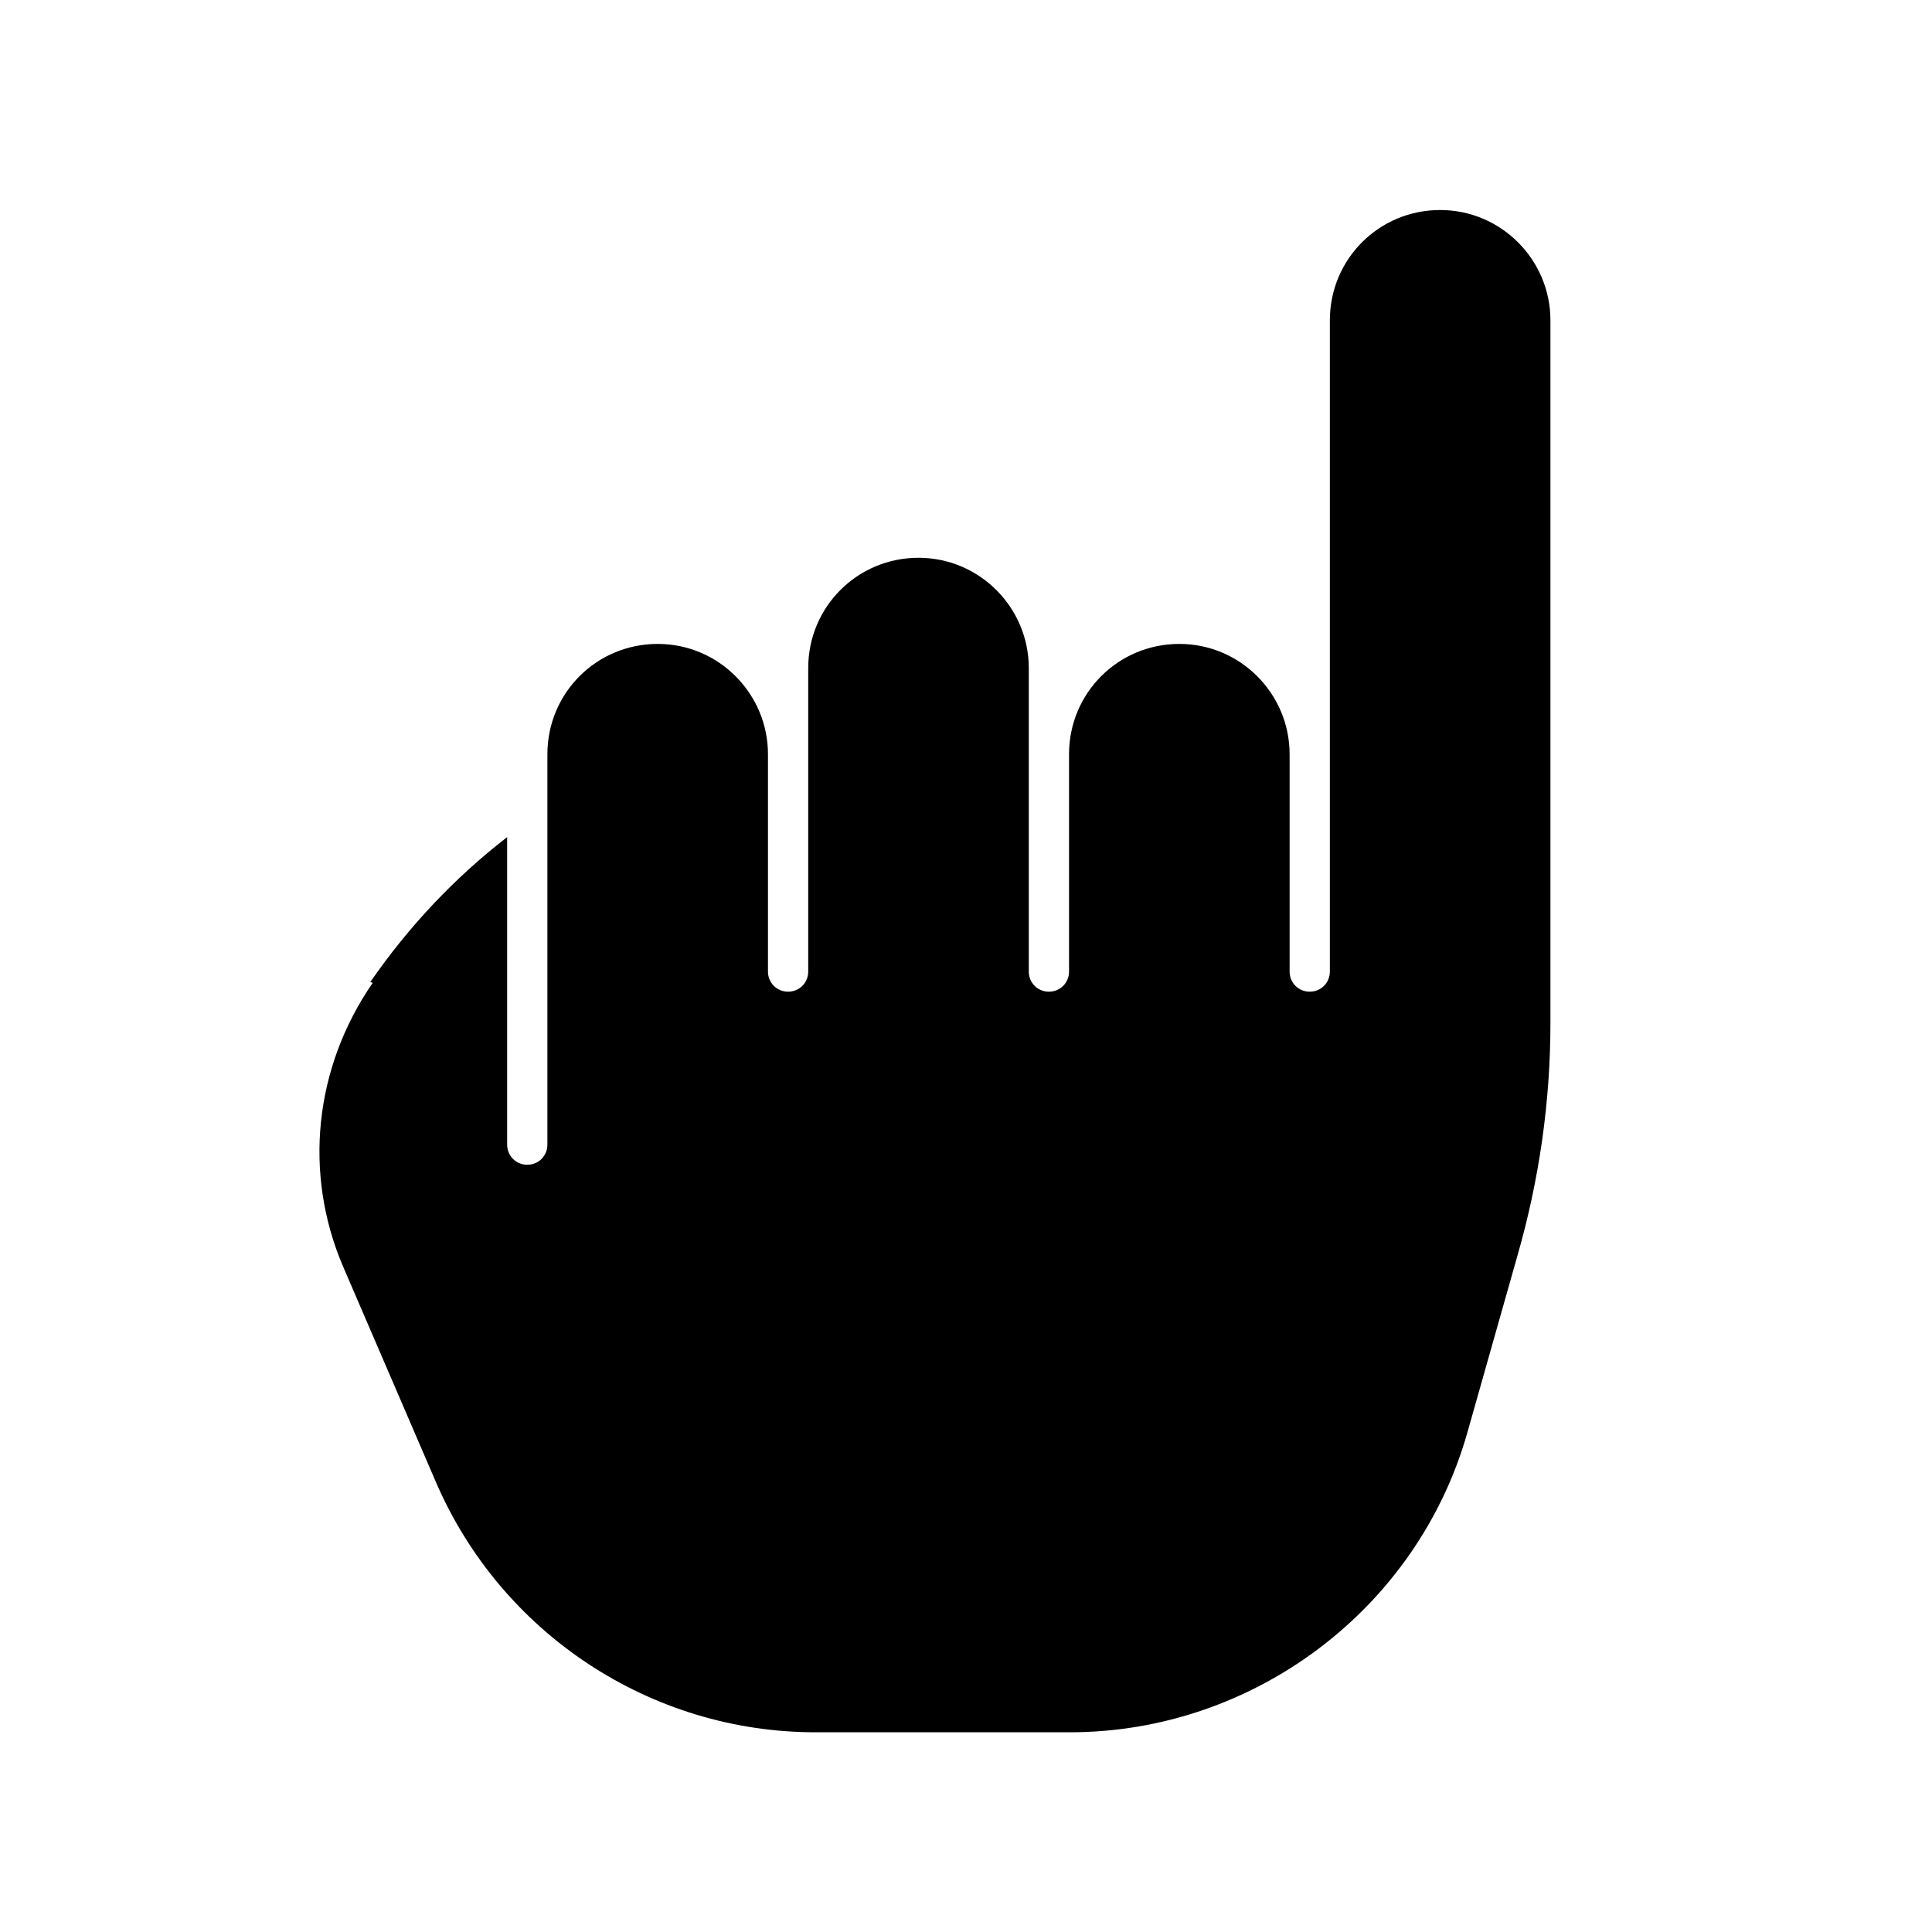 <svg width="24" height="24" viewBox="0 0 24 24" fill="none" xmlns="http://www.w3.org/2000/svg">
<path d="M4.63 12.209C3.9 13.269 3.77 14.579 4.26 15.729L5.41 18.399C6.22 20.289 8.08 21.519 10.13 21.519H13.29C15.57 21.519 17.61 19.989 18.23 17.789L18.85 15.599C19.12 14.659 19.26 13.689 19.26 12.709V3.979C19.26 3.229 18.65 2.609 17.89 2.609C17.13 2.609 16.52 3.219 16.52 3.979V12.069C16.52 12.209 16.41 12.319 16.27 12.319C16.13 12.319 16.02 12.209 16.02 12.069V9.369C16.02 8.619 15.41 7.999 14.65 7.999C13.89 7.999 13.28 8.609 13.28 9.369V12.069C13.28 12.209 13.17 12.319 13.03 12.319C12.89 12.319 12.78 12.209 12.78 12.069V8.299C12.78 7.549 12.17 6.929 11.41 6.929C10.65 6.929 10.04 7.539 10.04 8.299V12.069C10.04 12.209 9.93 12.319 9.79 12.319C9.65 12.319 9.54 12.209 9.54 12.069V9.369C9.54 8.619 8.93 7.999 8.17 7.999C7.41 7.999 6.8 8.609 6.8 9.369V14.219C6.8 14.359 6.69 14.469 6.55 14.469C6.41 14.469 6.3 14.359 6.3 14.219V10.399C5.64 10.909 5.07 11.519 4.6 12.199L4.63 12.209Z" fill="black"/>
</svg>
